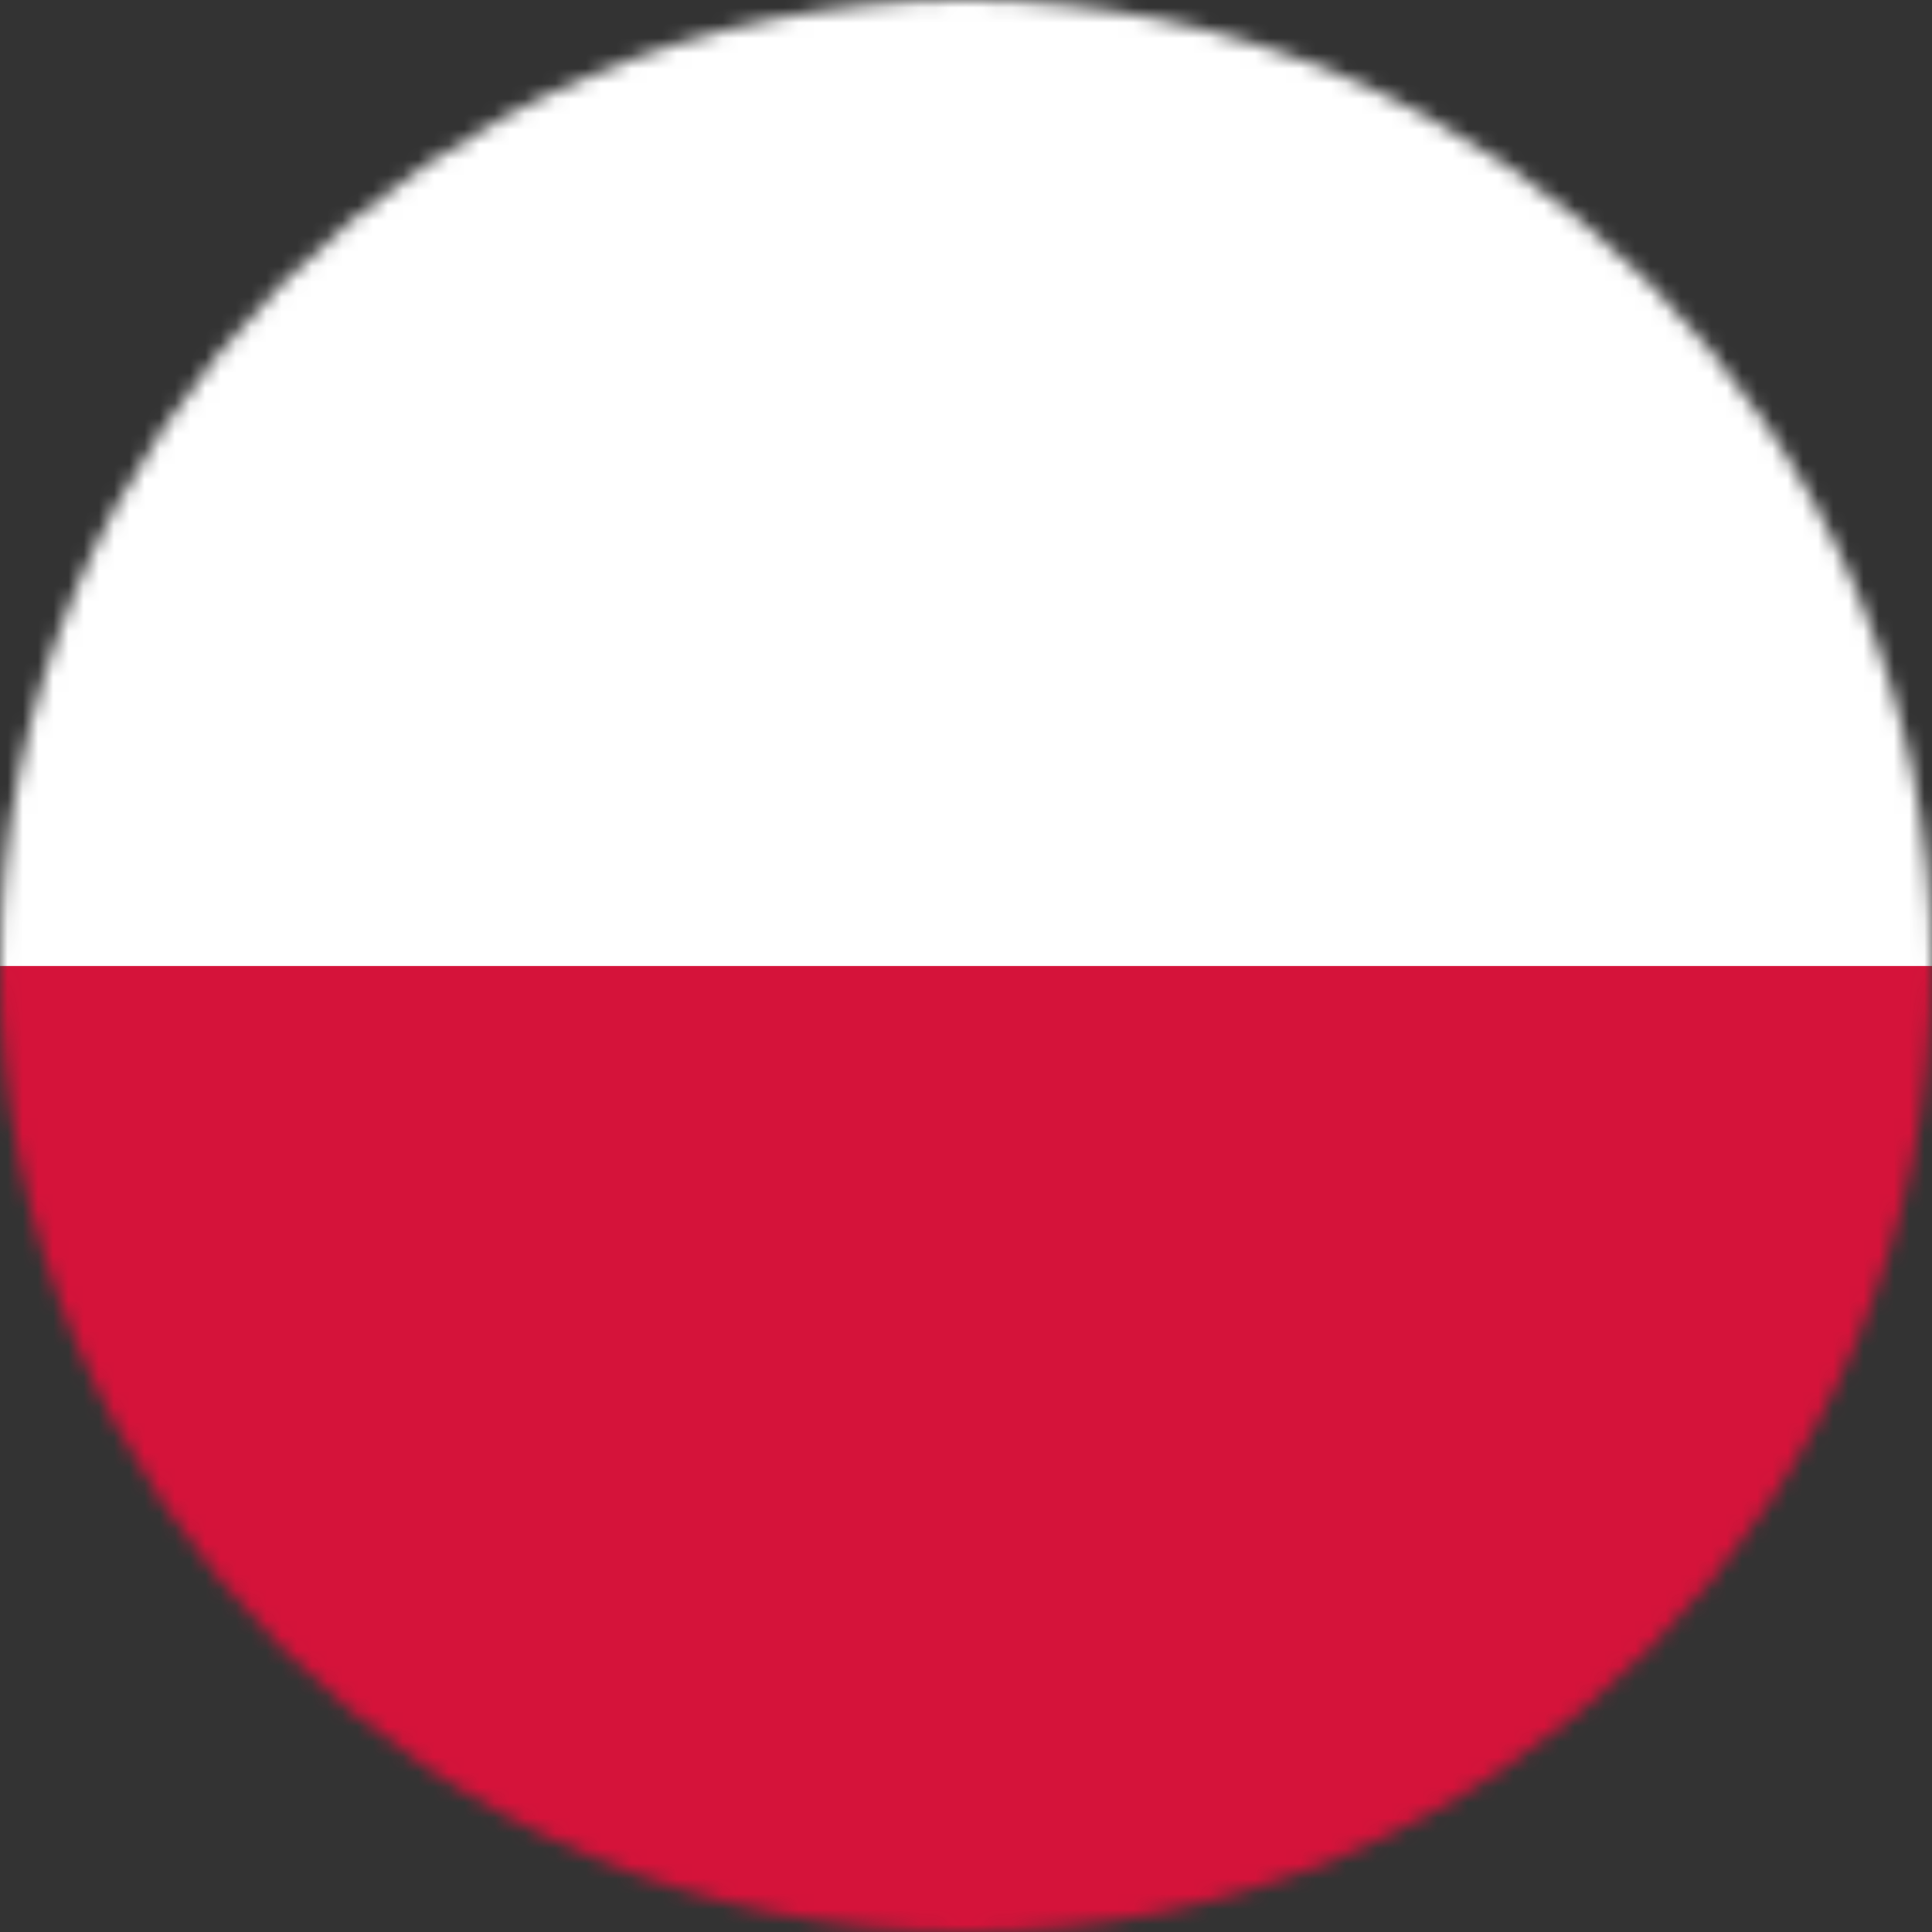 <svg width="127" height="127" viewBox="0 0 127 127" fill="none" xmlns="http://www.w3.org/2000/svg">
<rect x="0" y="0" width="127" height="127" fill="#333333" stroke="none"/>
<mask id="mask0_133_1750" style="mask-type:alpha" maskUnits="userSpaceOnUse" x="0" y="0" width="127" height="127">
<circle cx="63.5" cy="63.5" r="63.5" fill="#D9D9D9"/>
</mask>
<g mask="url(#mask0_133_1750)">
<rect x="-1.008" width="128.008" height="63.5" fill="white"/>
<rect x="-1.008" y="63.5" width="128.008" height="63.5" fill="#D5133A"/>
</g>
</svg>
